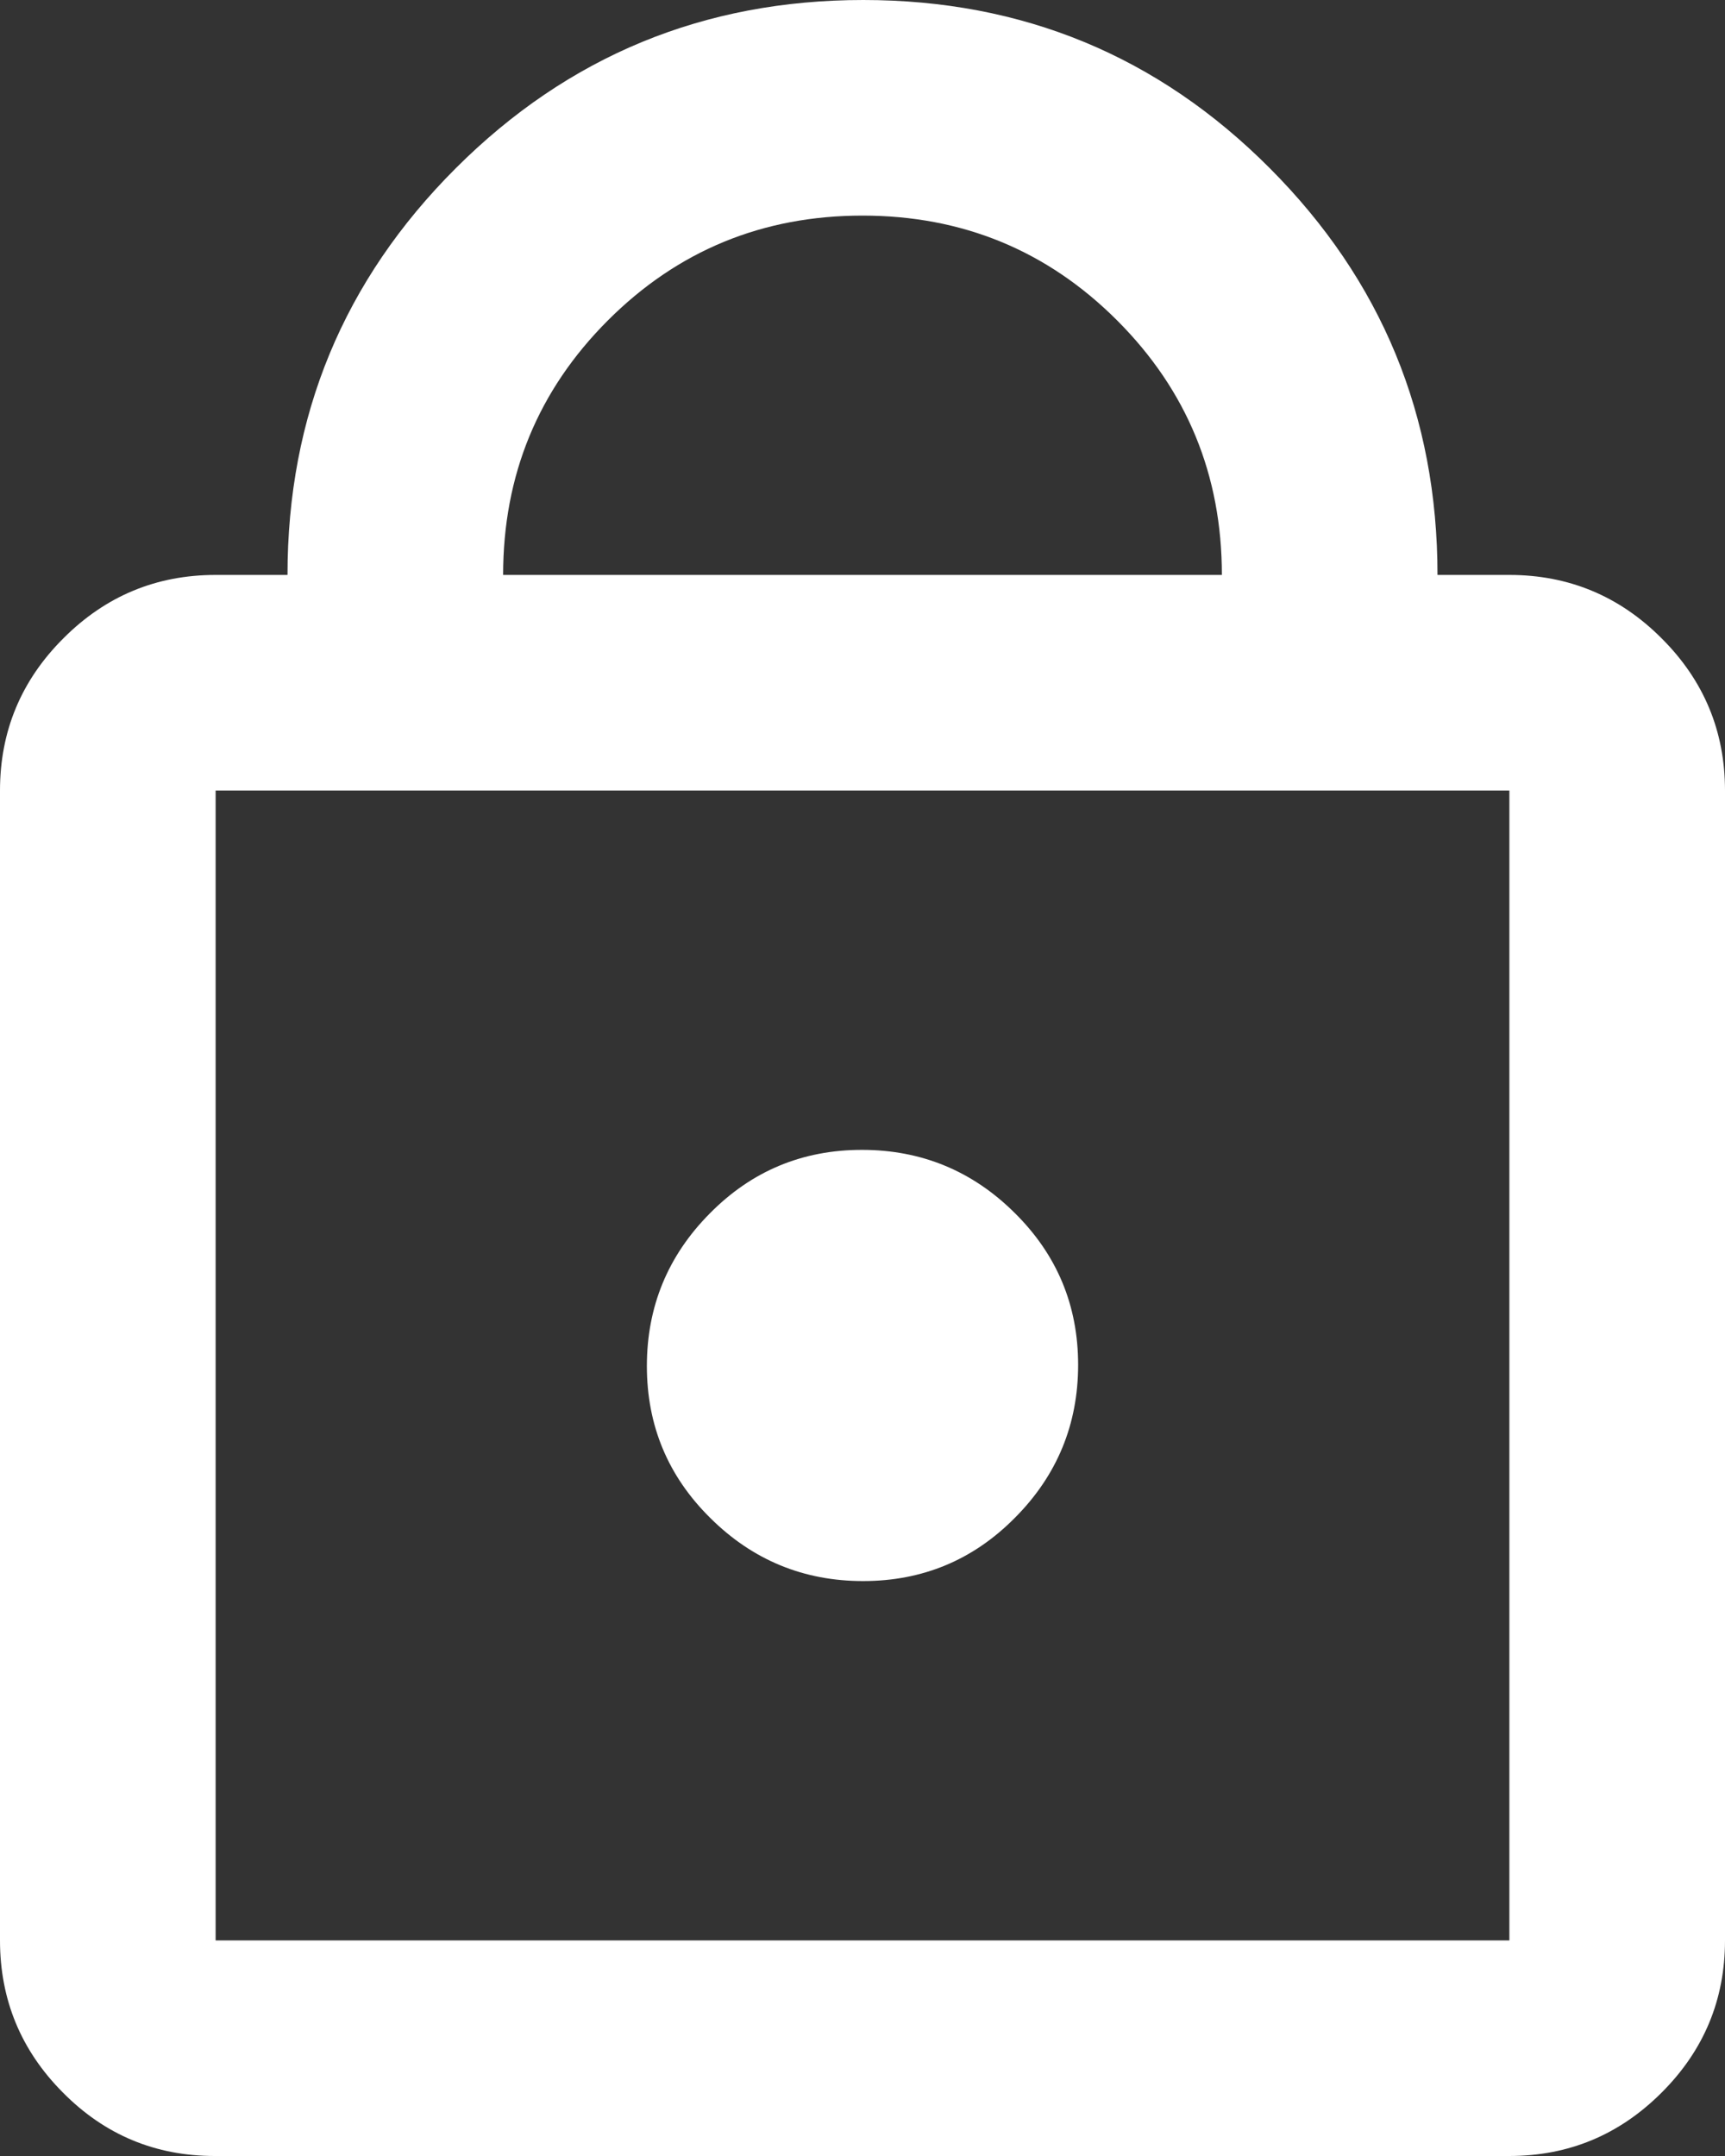 <svg width="12" height="15" viewBox="0 0 12 15" fill="none" xmlns="http://www.w3.org/2000/svg">
<rect x="0" y="0" width="12" height="15" fill="#333333" stroke="none"/>
<path d="M1.494 15C1.081 15 0.729 14.853 0.438 14.559C0.146 14.266 0 13.912 0 13.5V5.5C0 5.088 0.147 4.734 0.441 4.441C0.734 4.147 1.087 4 1.5 4H2C2 2.893 2.39 1.95 3.171 1.17C3.952 0.39 4.897 0 6.005 0C7.113 0 8.056 0.39 8.833 1.17C9.611 1.95 10 2.893 10 4H10.5C10.912 4 11.266 4.147 11.559 4.441C11.853 4.734 12 5.088 12 5.5V13.5C12 13.912 11.853 14.266 11.559 14.559C11.265 14.853 10.912 15 10.499 15H1.494ZM1.5 13.5H10.5V5.5H1.5V13.5ZM6.004 11C6.418 11 6.771 10.853 7.062 10.558C7.354 10.264 7.5 9.909 7.5 9.496C7.5 9.082 7.353 8.729 7.058 8.438C6.764 8.146 6.409 8 5.996 8C5.582 8 5.229 8.147 4.938 8.442C4.646 8.736 4.5 9.091 4.5 9.504C4.5 9.918 4.647 10.271 4.942 10.562C5.236 10.854 5.591 11 6.004 11ZM3.5 4H8.5C8.5 3.306 8.257 2.715 7.771 2.229C7.285 1.743 6.694 1.5 6 1.5C5.306 1.5 4.715 1.743 4.229 2.229C3.743 2.715 3.5 3.306 3.5 4Z" fill="#ffffff"/>
</svg>
